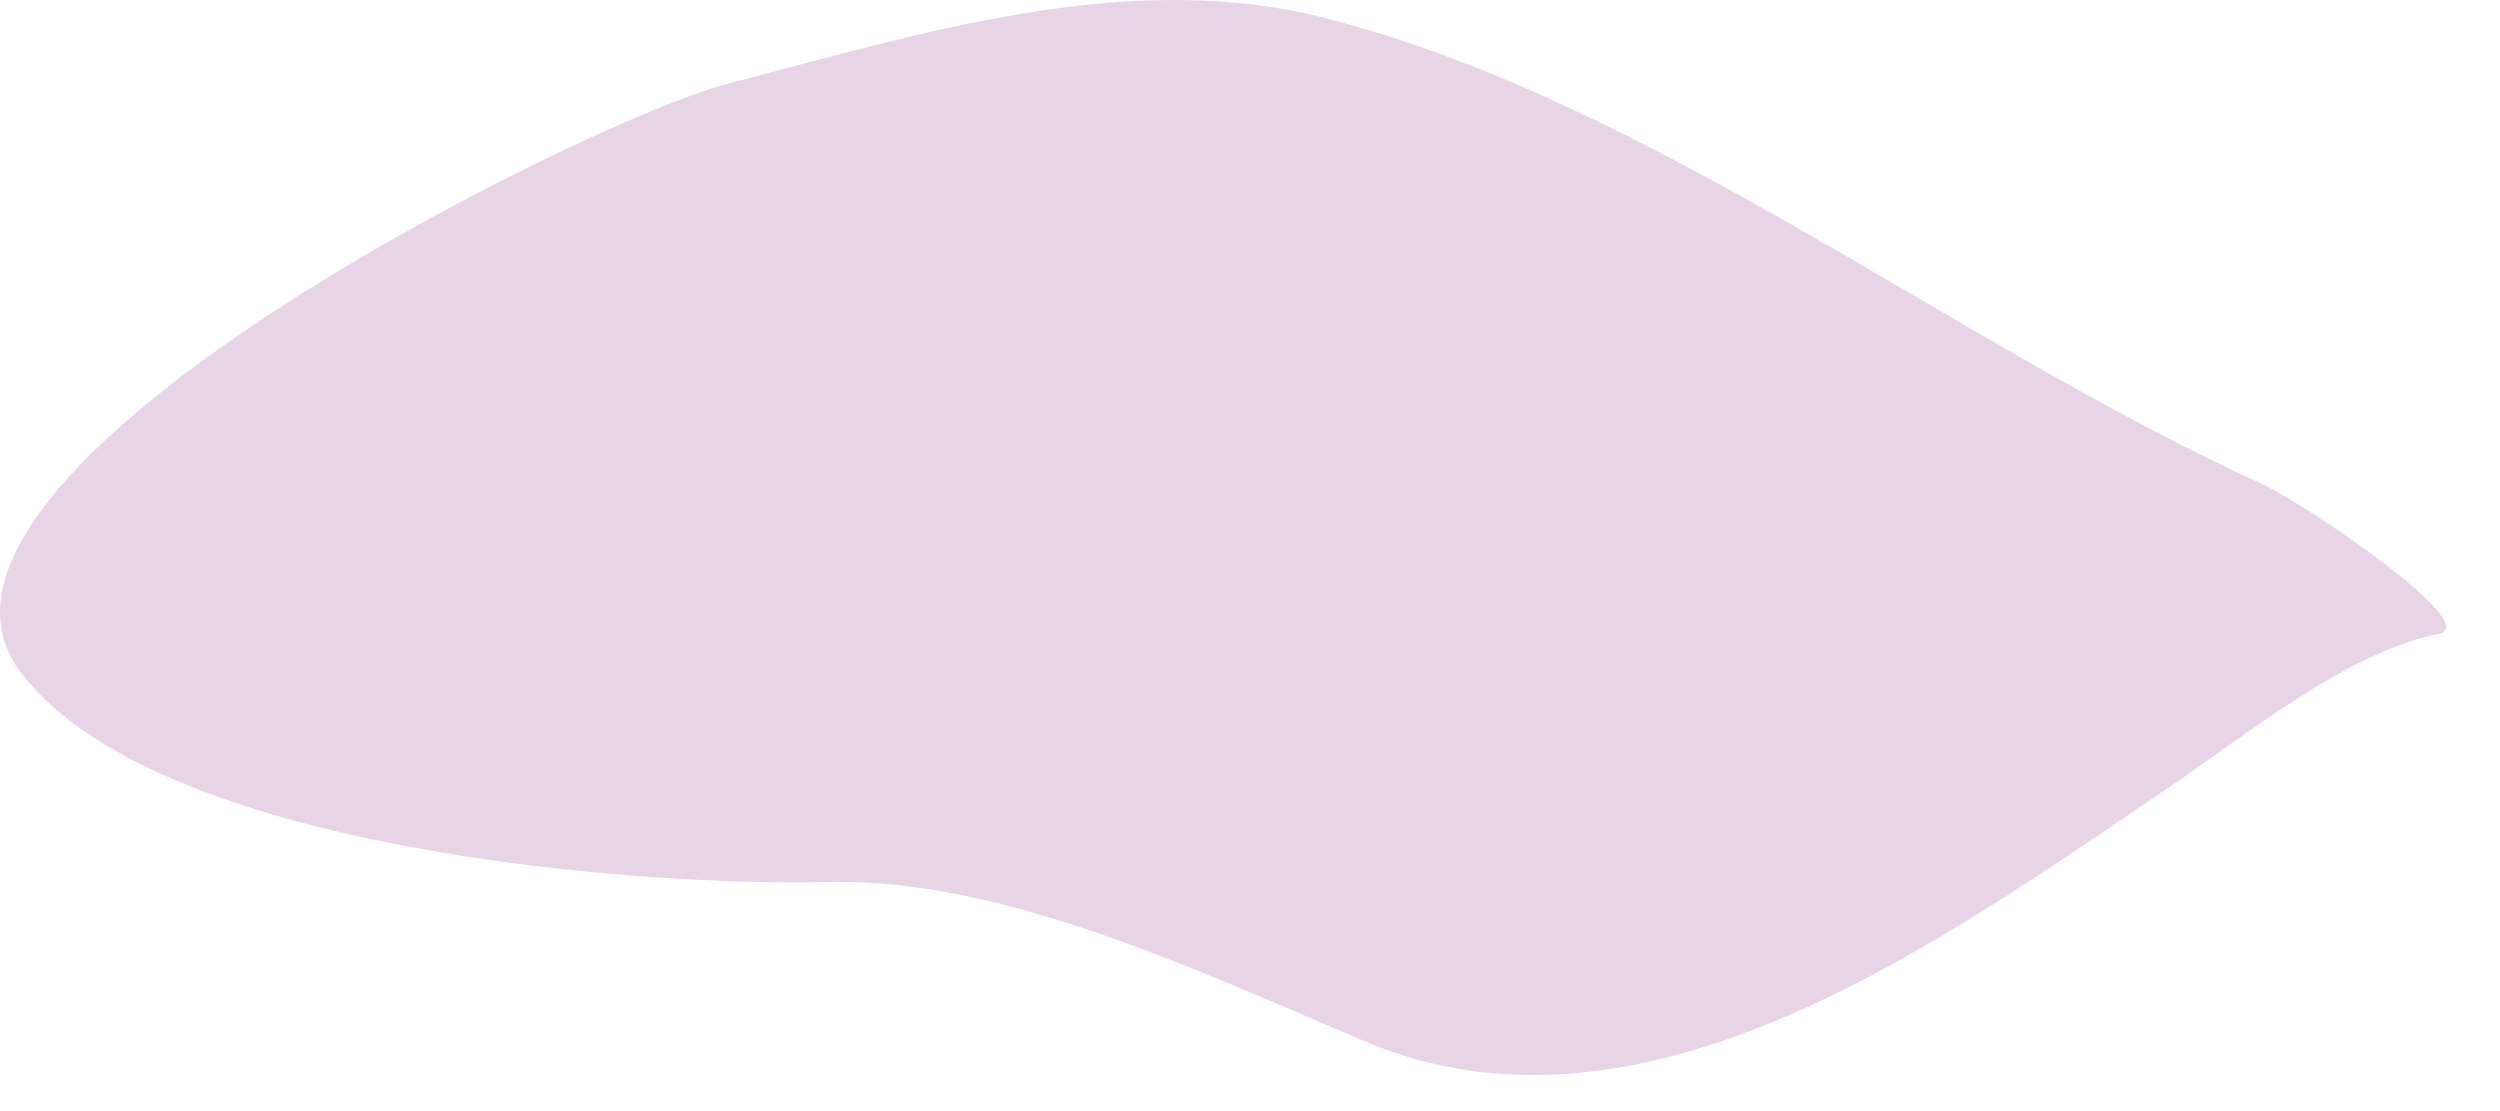 <?xml version="1.0" encoding="UTF-8" standalone="no"?><!DOCTYPE svg PUBLIC "-//W3C//DTD SVG 1.1//EN" "http://www.w3.org/Graphics/SVG/1.1/DTD/svg11.dtd"><svg width="100%" height="100%" viewBox="0 0 36 16" version="1.1" xmlns="http://www.w3.org/2000/svg" xmlns:xlink="http://www.w3.org/1999/xlink" xml:space="preserve" xmlns:serif="http://www.serif.com/" style="fill-rule:evenodd;clip-rule:evenodd;stroke-linejoin:round;stroke-miterlimit:2;"><path d="M32.555,6.961c0.649,0.295 3.218,2.042 2.564,2.167c-1.306,0.253 -2.783,1.462 -3.884,2.209c-3.244,2.189 -7.553,5.371 -11.591,3.654c-2.435,-1.034 -5.236,-2.353 -7.721,-2.29c-2.754,0.067 -9.699,-0.46 -11.629,-3.025c-2.154,-2.858 8.166,-7.944 10.163,-8.464c2.751,-0.715 5.776,-1.682 8.621,-0.953c4.719,1.21 9.037,4.676 13.477,6.702Z" style="fill:#e8d4e7;fill-rule:nonzero;"/></svg>